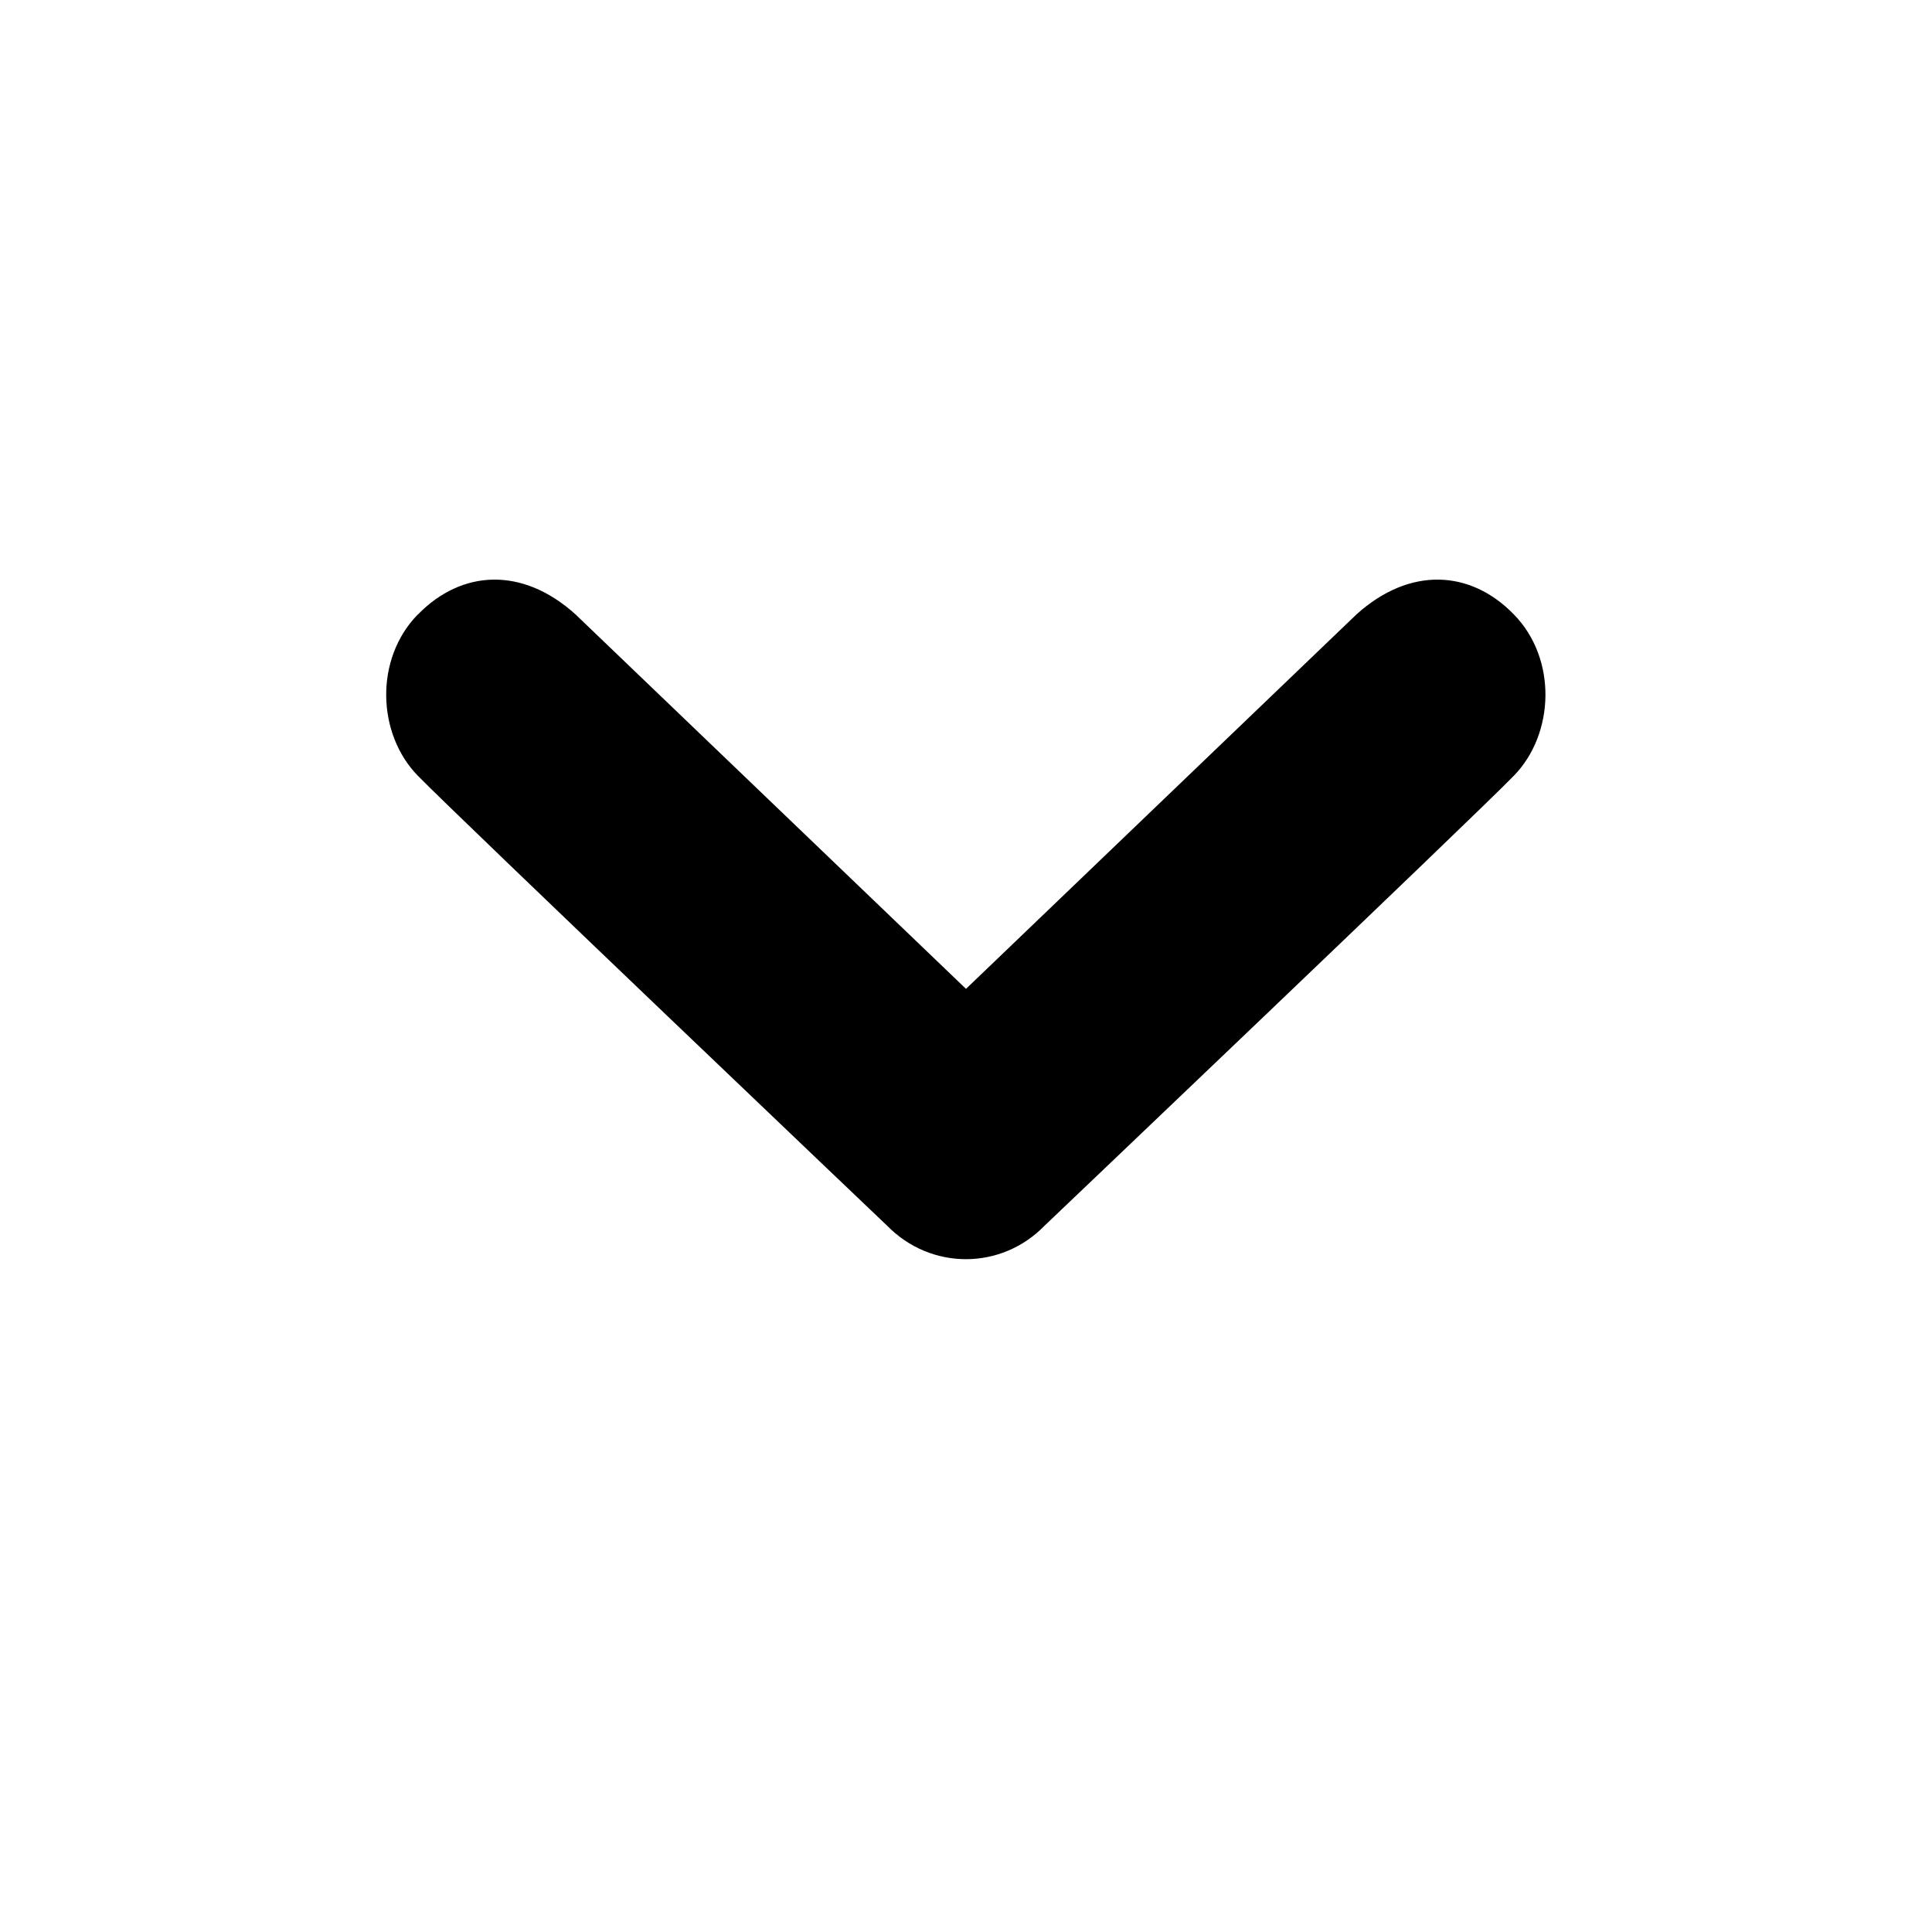 <!-- Generated by IcoMoon.io -->
<svg version="1.1" xmlns="http://www.w3.org/2000/svg" width="24" height="24" viewBox="0 0 24 24">
<title>caret-down</title>
<path d="M5.193 7.632c0.541-0.554 1.295-0.597 1.956 0l4.851 4.652 4.851-4.652c0.662-0.597 1.416-0.554 1.954 0 0.541 0.552 0.507 1.486 0 2.005-0.504 0.519-5.829 5.589-5.829 5.589-0.269 0.277-0.623 0.416-0.977 0.416s-0.708-0.139-0.979-0.416c0 0-5.322-5.070-5.829-5.589-0.508-0.519-0.541-1.452 0-2.005z"></path>
</svg>
